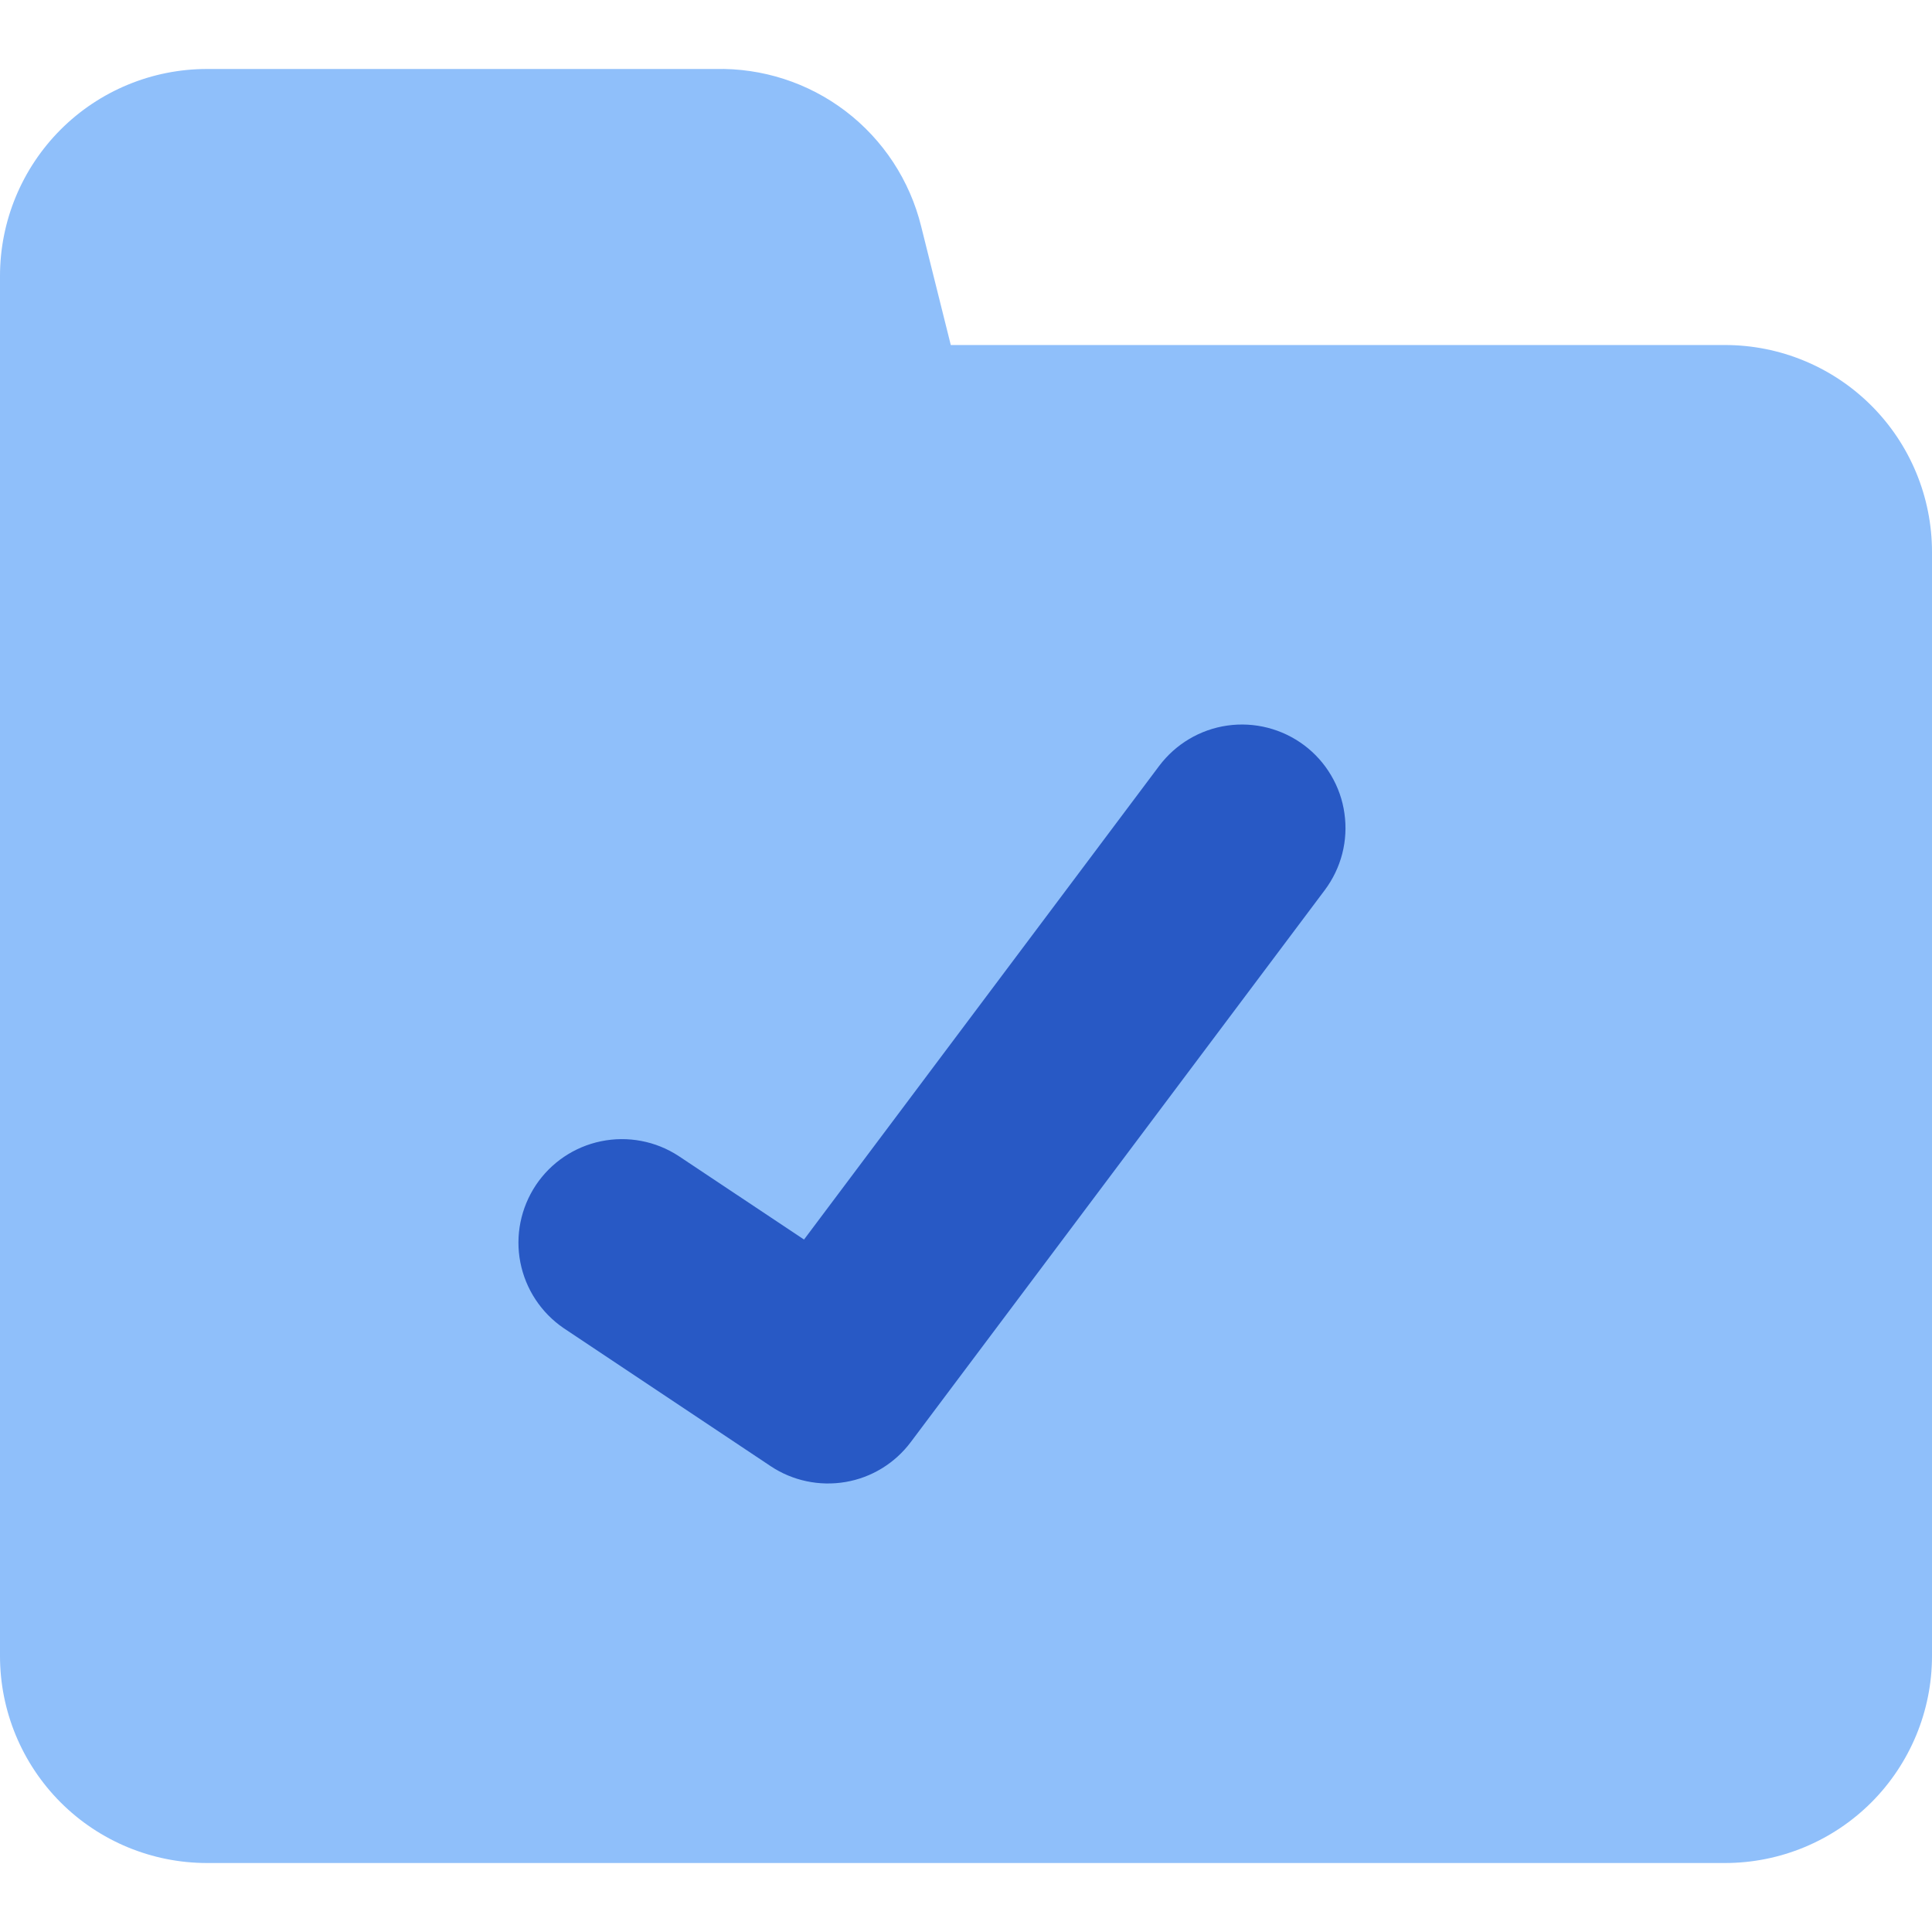<svg width="24" height="24" viewBox="0 0 24 24" fill="none" xmlns="http://www.w3.org/2000/svg">
<g clip-path="url(#clip0_588_7953)">
<path d="M10.503 1.38C10.039 1.027 9.468 0.843 8.885 0.857H2.571C1.889 0.857 1.235 1.128 0.753 1.61C0.271 2.093 0 2.747 0 3.429L0 20.572C0 21.253 0.271 21.907 0.753 22.39C1.235 22.872 1.889 23.143 2.571 23.143H21.429C22.111 23.143 22.765 22.872 23.247 22.39C23.729 21.907 24 21.253 24 20.572V6.857C24 6.175 23.729 5.521 23.247 5.039C22.765 4.557 22.111 4.286 21.429 4.286H11.811L11.443 2.812C11.302 2.241 10.971 1.736 10.503 1.38Z" fill="#8FBFFA"/>
<path fill-rule="evenodd" clip-rule="evenodd" d="M16.2 9.257C16.335 9.358 16.449 9.485 16.535 9.631C16.621 9.776 16.678 9.937 16.701 10.104C16.725 10.271 16.716 10.441 16.674 10.605C16.632 10.768 16.558 10.922 16.457 11.057L11.314 17.914C11.117 18.177 10.827 18.355 10.503 18.41C10.179 18.465 9.846 18.395 9.573 18.213L7.001 16.498C6.722 16.307 6.529 16.014 6.464 15.682C6.399 15.349 6.469 15.005 6.656 14.723C6.844 14.441 7.135 14.245 7.467 14.177C7.799 14.109 8.144 14.174 8.428 14.359L9.988 15.398L14.4 9.514C14.605 9.242 14.909 9.061 15.247 9.013C15.584 8.965 15.927 9.053 16.2 9.257Z" fill="#2859C5"/>
</g>
<defs>
<clipPath id="clip0_588_7953">
<rect width="24" height="24" fill="white"/>
</clipPath>
</defs>
</svg>

